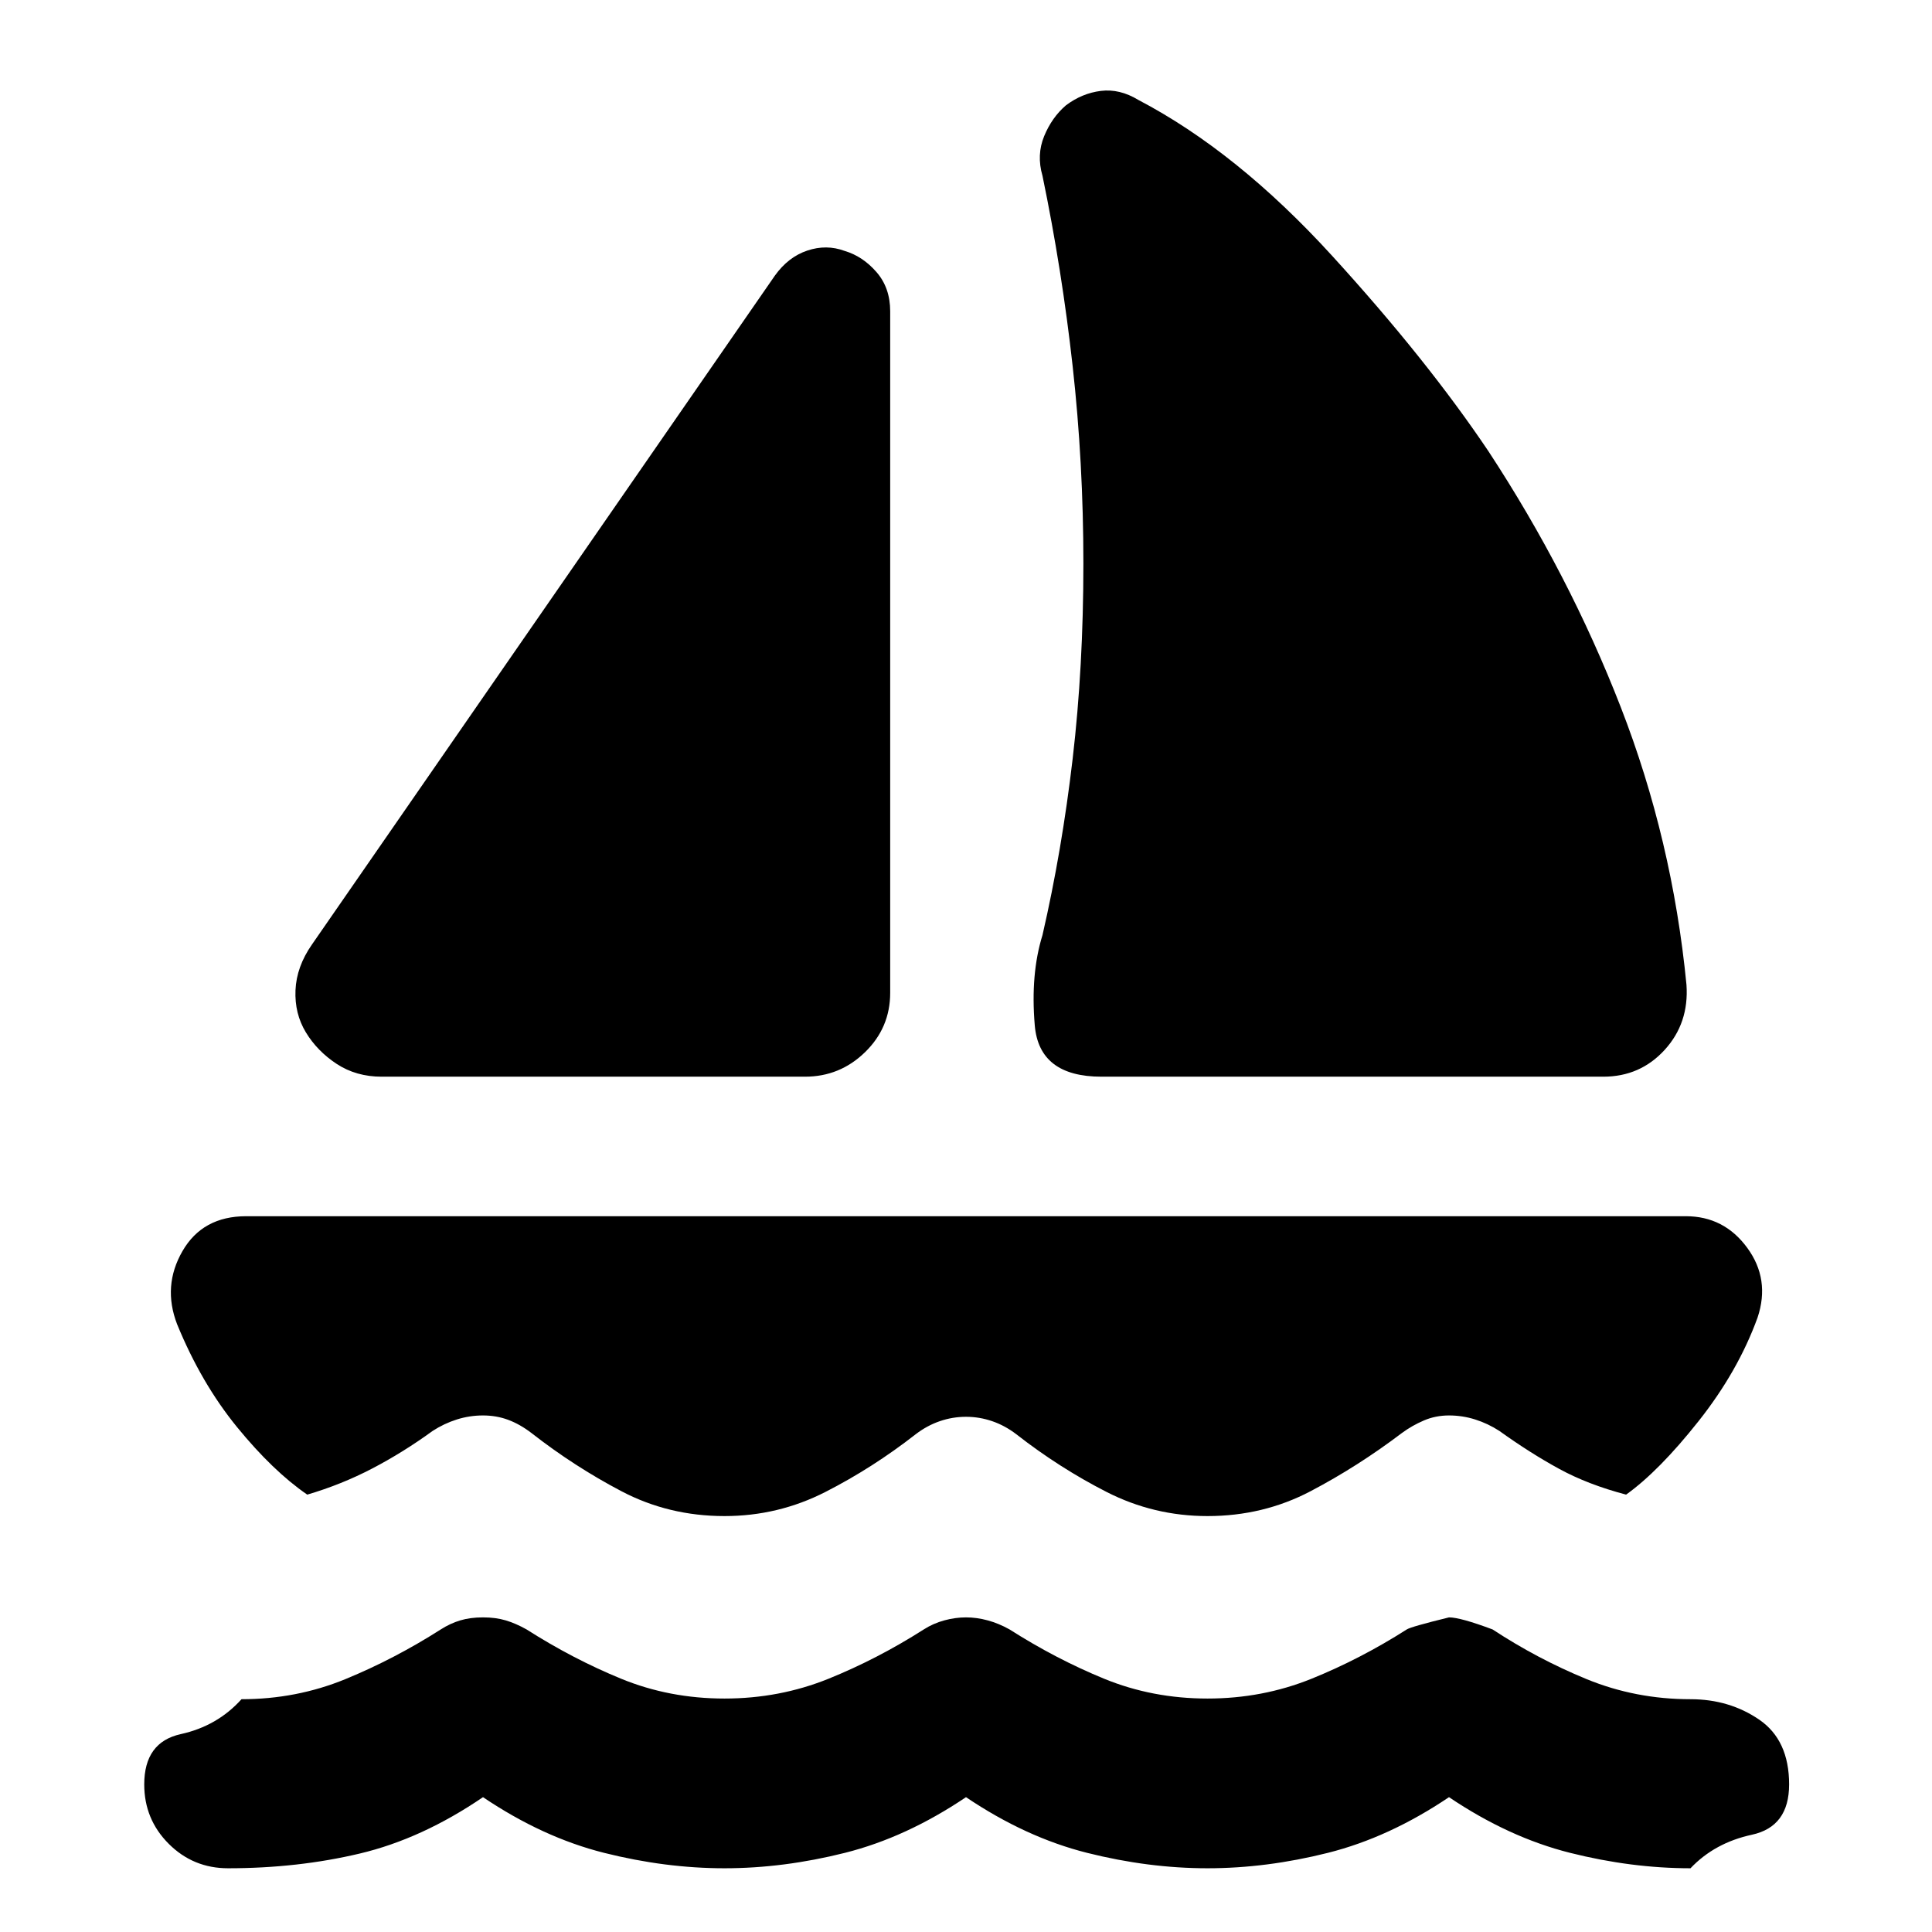 <svg xmlns="http://www.w3.org/2000/svg" height="40" viewBox="0 -960 960 960" width="40"><path d="M155-490.67 385-823q6.67-9.33 16.17-12.5 9.5-3.17 18.5.17 9 2.66 15.83 10.5 6.83 7.83 6.83 19.5v338.66q0 17.34-12.5 29.5Q417.33-425 400-425H189.67q-12.67 0-22.34-6.33-9.66-6.34-15.33-15.67t-5.17-21q.5-11.67 8.17-22.67ZM547.33-425q-31 0-33.16-25.5Q512-476 518-495.33q9.67-42 15-87.67t5.33-97q0-50-5.33-98t-15-94.67q-3-10.33.83-19.66 3.84-9.34 10.84-15.34 8-6 17.33-7.16 9.33-1.17 18.67 4.5 49 25.66 96.16 77.33 47.17 51.67 77.84 97.33 40 61 65.66 127 25.67 66 32.67 138 1.33 19-10.83 32.34Q815-425 796.67-425H547.33ZM360-206.67q-27.67 0-51.17-12.33T264-248q-5.67-4.33-11.5-6.5t-12.5-2.17q-6.67 0-13 2T215-249q-14.67 10.67-30 18.67-15.33 8-32.33 13-17-11.67-34.84-33.5Q100-272.67 88-302q-7.33-19 2.67-36.33 10-17.34 31.66-17.34h715.34q19 0 30.5 15.67t5.16 34.67q-9.66 26.66-29.33 51.5-19.67 24.83-36 36.5-19-5-33.33-12.84Q760.33-238 745-249q-5.67-3.67-12-5.67t-13-2q-6.67 0-12.5 2.5T696.67-248q-22 16.67-45.5 29-23.5 12.33-51.17 12.33-26.67 0-50.17-12T505-247.33q-5.67-4.34-12-6.5-6.33-2.17-13-2.17t-13 2.17q-6.33 2.16-12 6.5-21.33 16.66-44.83 28.66t-50.17 12ZM480-67q-29.67 20-60.17 27.67-30.5 7.66-59.83 7.66t-59.83-7.66Q269.67-47 240-67q-30.33 20.67-61.17 28-30.83 7.33-65.5 7.33-17.33 0-29.5-12.16Q71.67-56 71.67-73.33q0-21 18.16-25 18.17-4 30.17-17.34 27.33 0 51.67-10 24.33-10 47.33-24.66 4.67-3 9.67-4.5t11.33-1.5q6.33 0 11.33 1.5t10.34 4.5q23 14.66 47 24.5 24 9.83 51.33 9.83t51.67-9.83q24.33-9.84 47.33-24.5 4.67-3 10.17-4.5t10.83-1.5q5.33 0 10.83 1.5t10.84 4.5q23 14.66 47 24.5 24 9.83 51.33 9.83t51.67-9.83q24.33-9.84 47.33-24.5 2-1.34 21-6 5.67 0 21.67 6 22.33 14.66 46.66 24.66 24.34 10 51.67 10 19.33 0 34.17 10.17Q889-95.33 889-73.33q0 21-18.5 25T840-31.67q-29.33 0-59.83-7.66Q749.67-47 720-67q-29.67 20-60.17 27.67-30.5 7.66-59.83 7.66t-59.83-7.66Q509.67-47 480-67Z"/></svg>